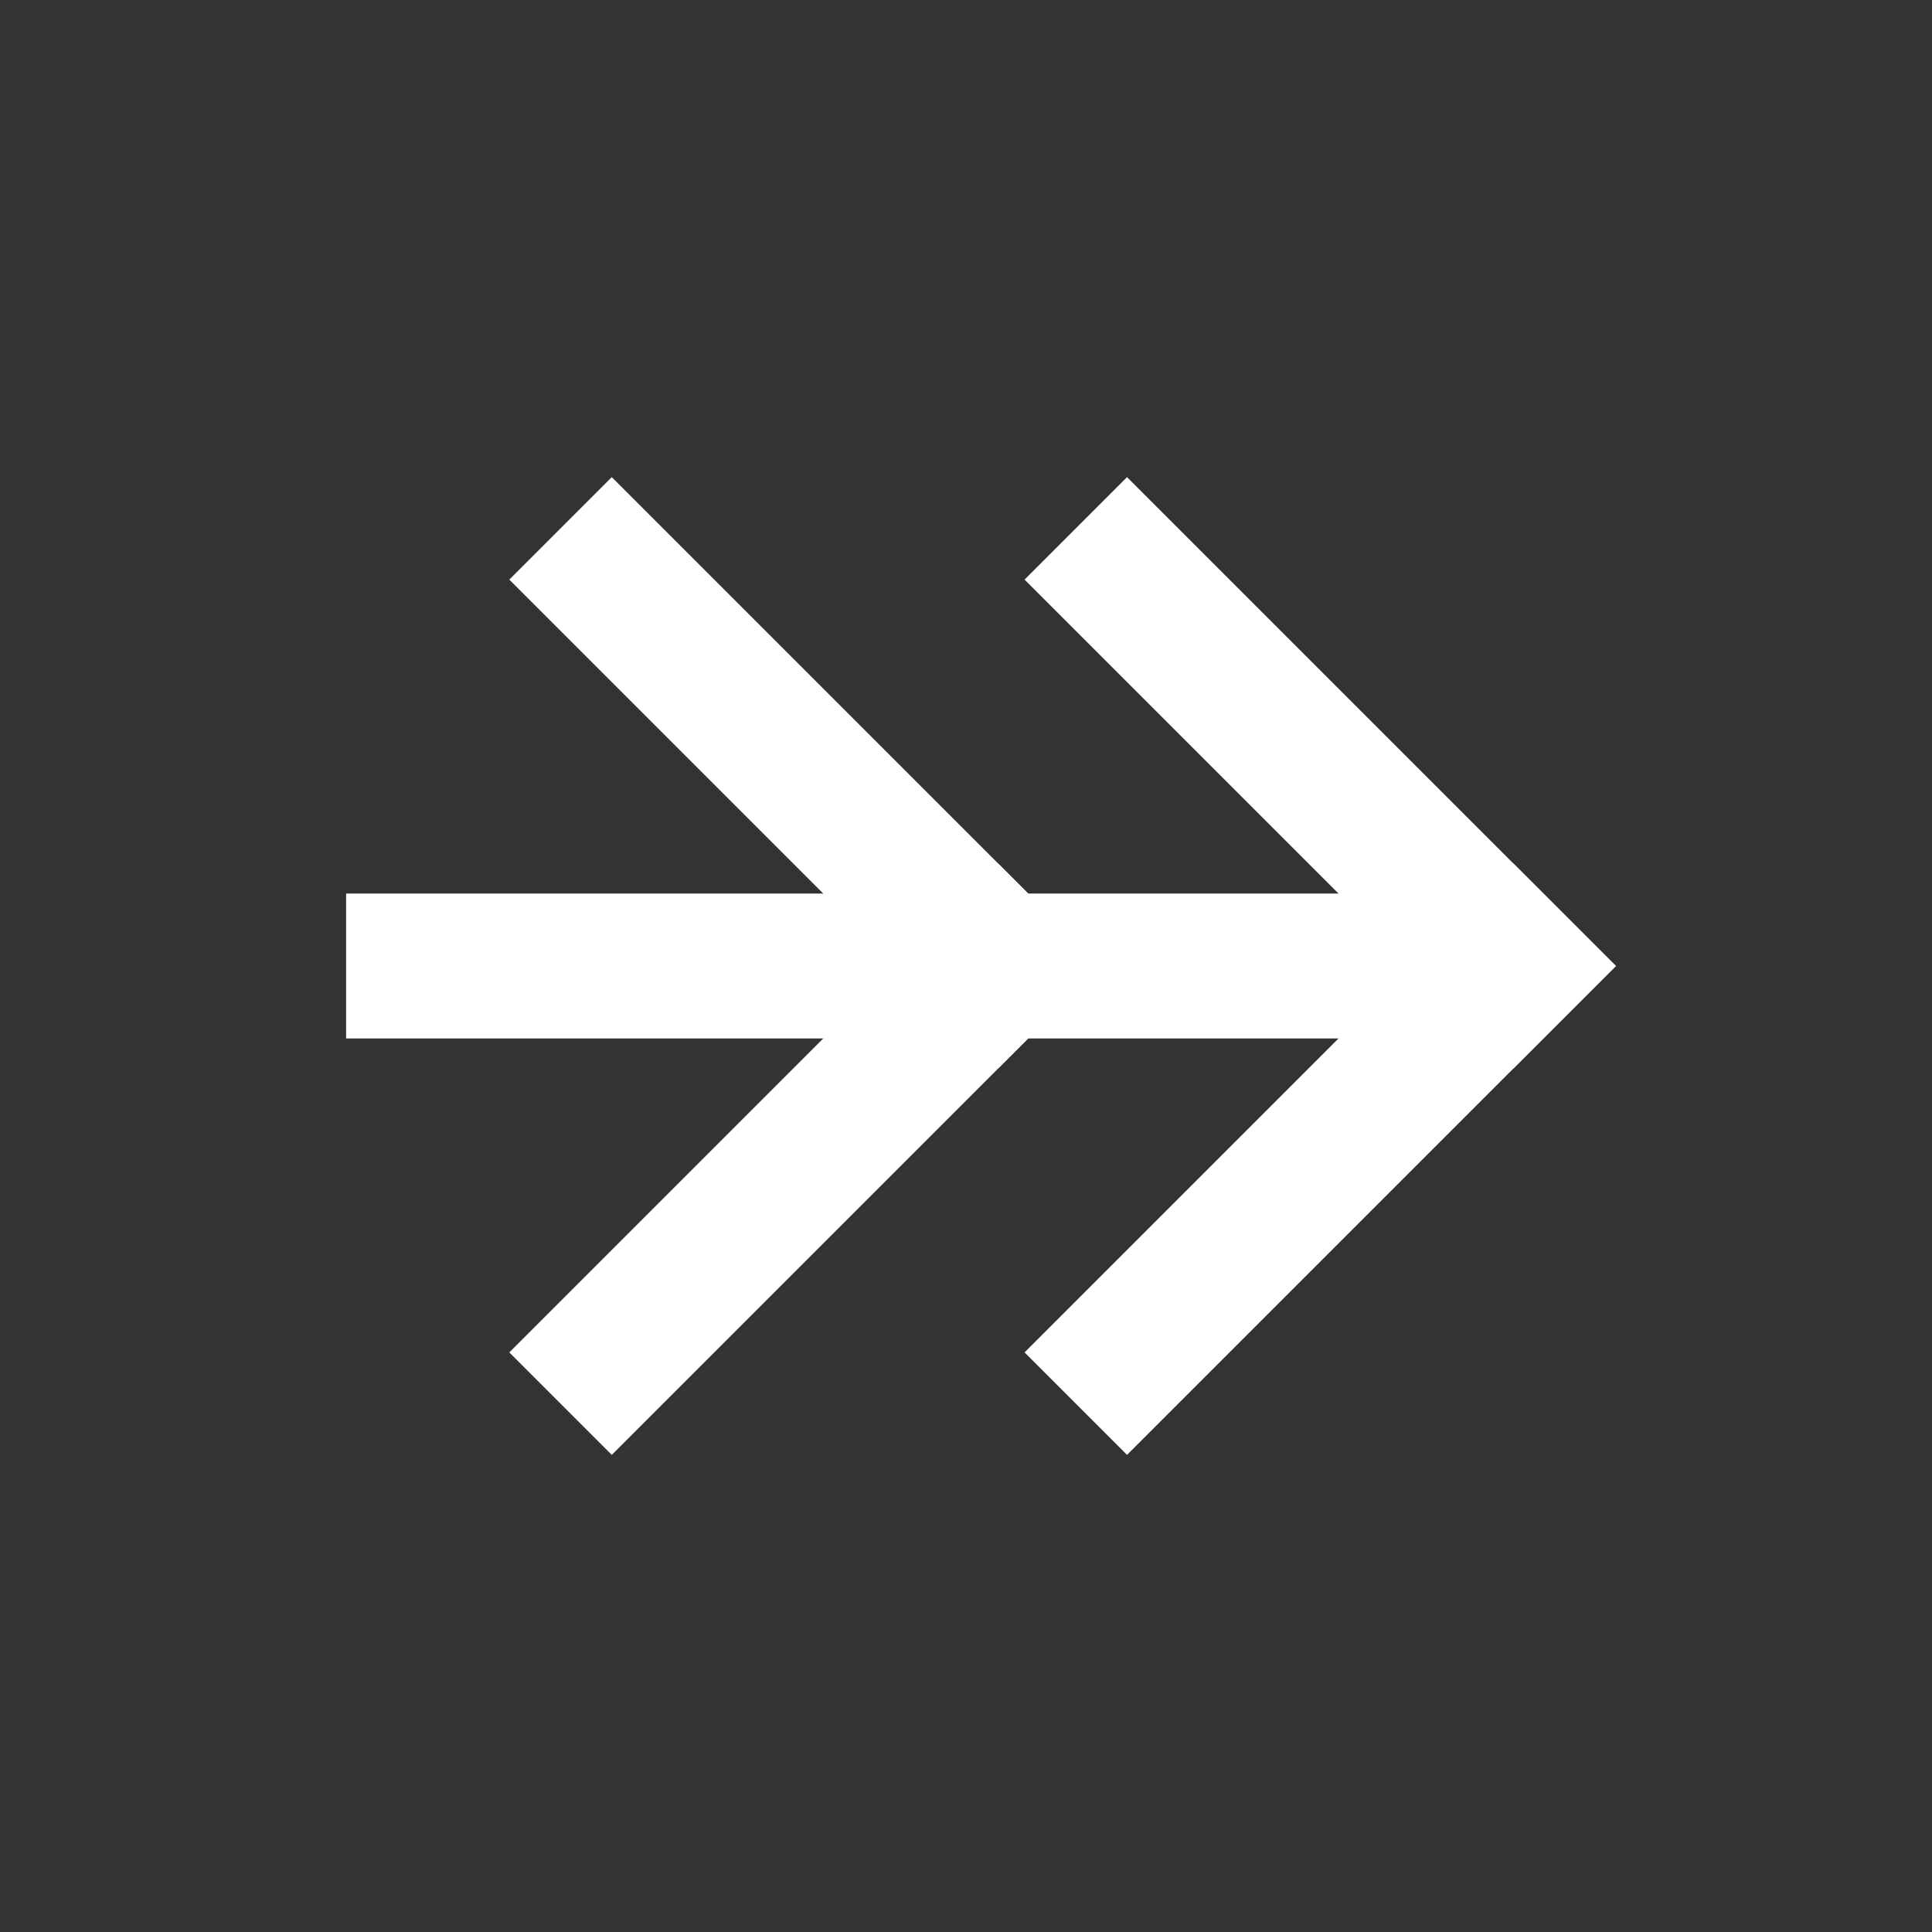 <?xml version="1.0" standalone="no"?><!-- Generator: Gravit.io --><svg xmlns="http://www.w3.org/2000/svg" xmlns:xlink="http://www.w3.org/1999/xlink" style="isolation:isolate" viewBox="0 0 20 20" width="20" height="20"><rect x="0" y="0" width="20" height="20" fill="#333333" stroke="none"/><defs><clipPath id="_clipPath_mAD2xeUCJEYMByDXZ91ri16b7Xe6g4We"><rect width="20" height="20"/></clipPath></defs><g clip-path="url(#_clipPath_mAD2xeUCJEYMByDXZ91ri16b7Xe6g4We)"><rect width="20" height="20" style="fill:rgb(38,38,38)" fill-opacity="0"/><line x1="11.667" y1="6" x2="15.667" y2="10" vector-effect="non-scaling-stroke" stroke-width="1.5" stroke="rgb(255,255,255)" stroke-linejoin="miter" stroke-linecap="square" stroke-miterlimit="3"/><line x1="6.333" y1="6" x2="10.333" y2="10" vector-effect="non-scaling-stroke" stroke-width="1.5" stroke="rgb(255,255,255)" stroke-linejoin="miter" stroke-linecap="square" stroke-miterlimit="3"/><line x1="11.667" y1="14" x2="15.667" y2="10" vector-effect="non-scaling-stroke" stroke-width="1.5" stroke="rgb(255,255,255)" stroke-linejoin="miter" stroke-linecap="square" stroke-miterlimit="3"/><line x1="6.333" y1="14" x2="10.333" y2="10" vector-effect="non-scaling-stroke" stroke-width="1.5" stroke="rgb(255,255,255)" stroke-linejoin="miter" stroke-linecap="square" stroke-miterlimit="3"/><line x1="14.333" y1="10" x2="4.333" y2="10" vector-effect="non-scaling-stroke" stroke-width="1.5" stroke="rgb(255,255,255)" stroke-linejoin="miter" stroke-linecap="square" stroke-miterlimit="3"/></g></svg>